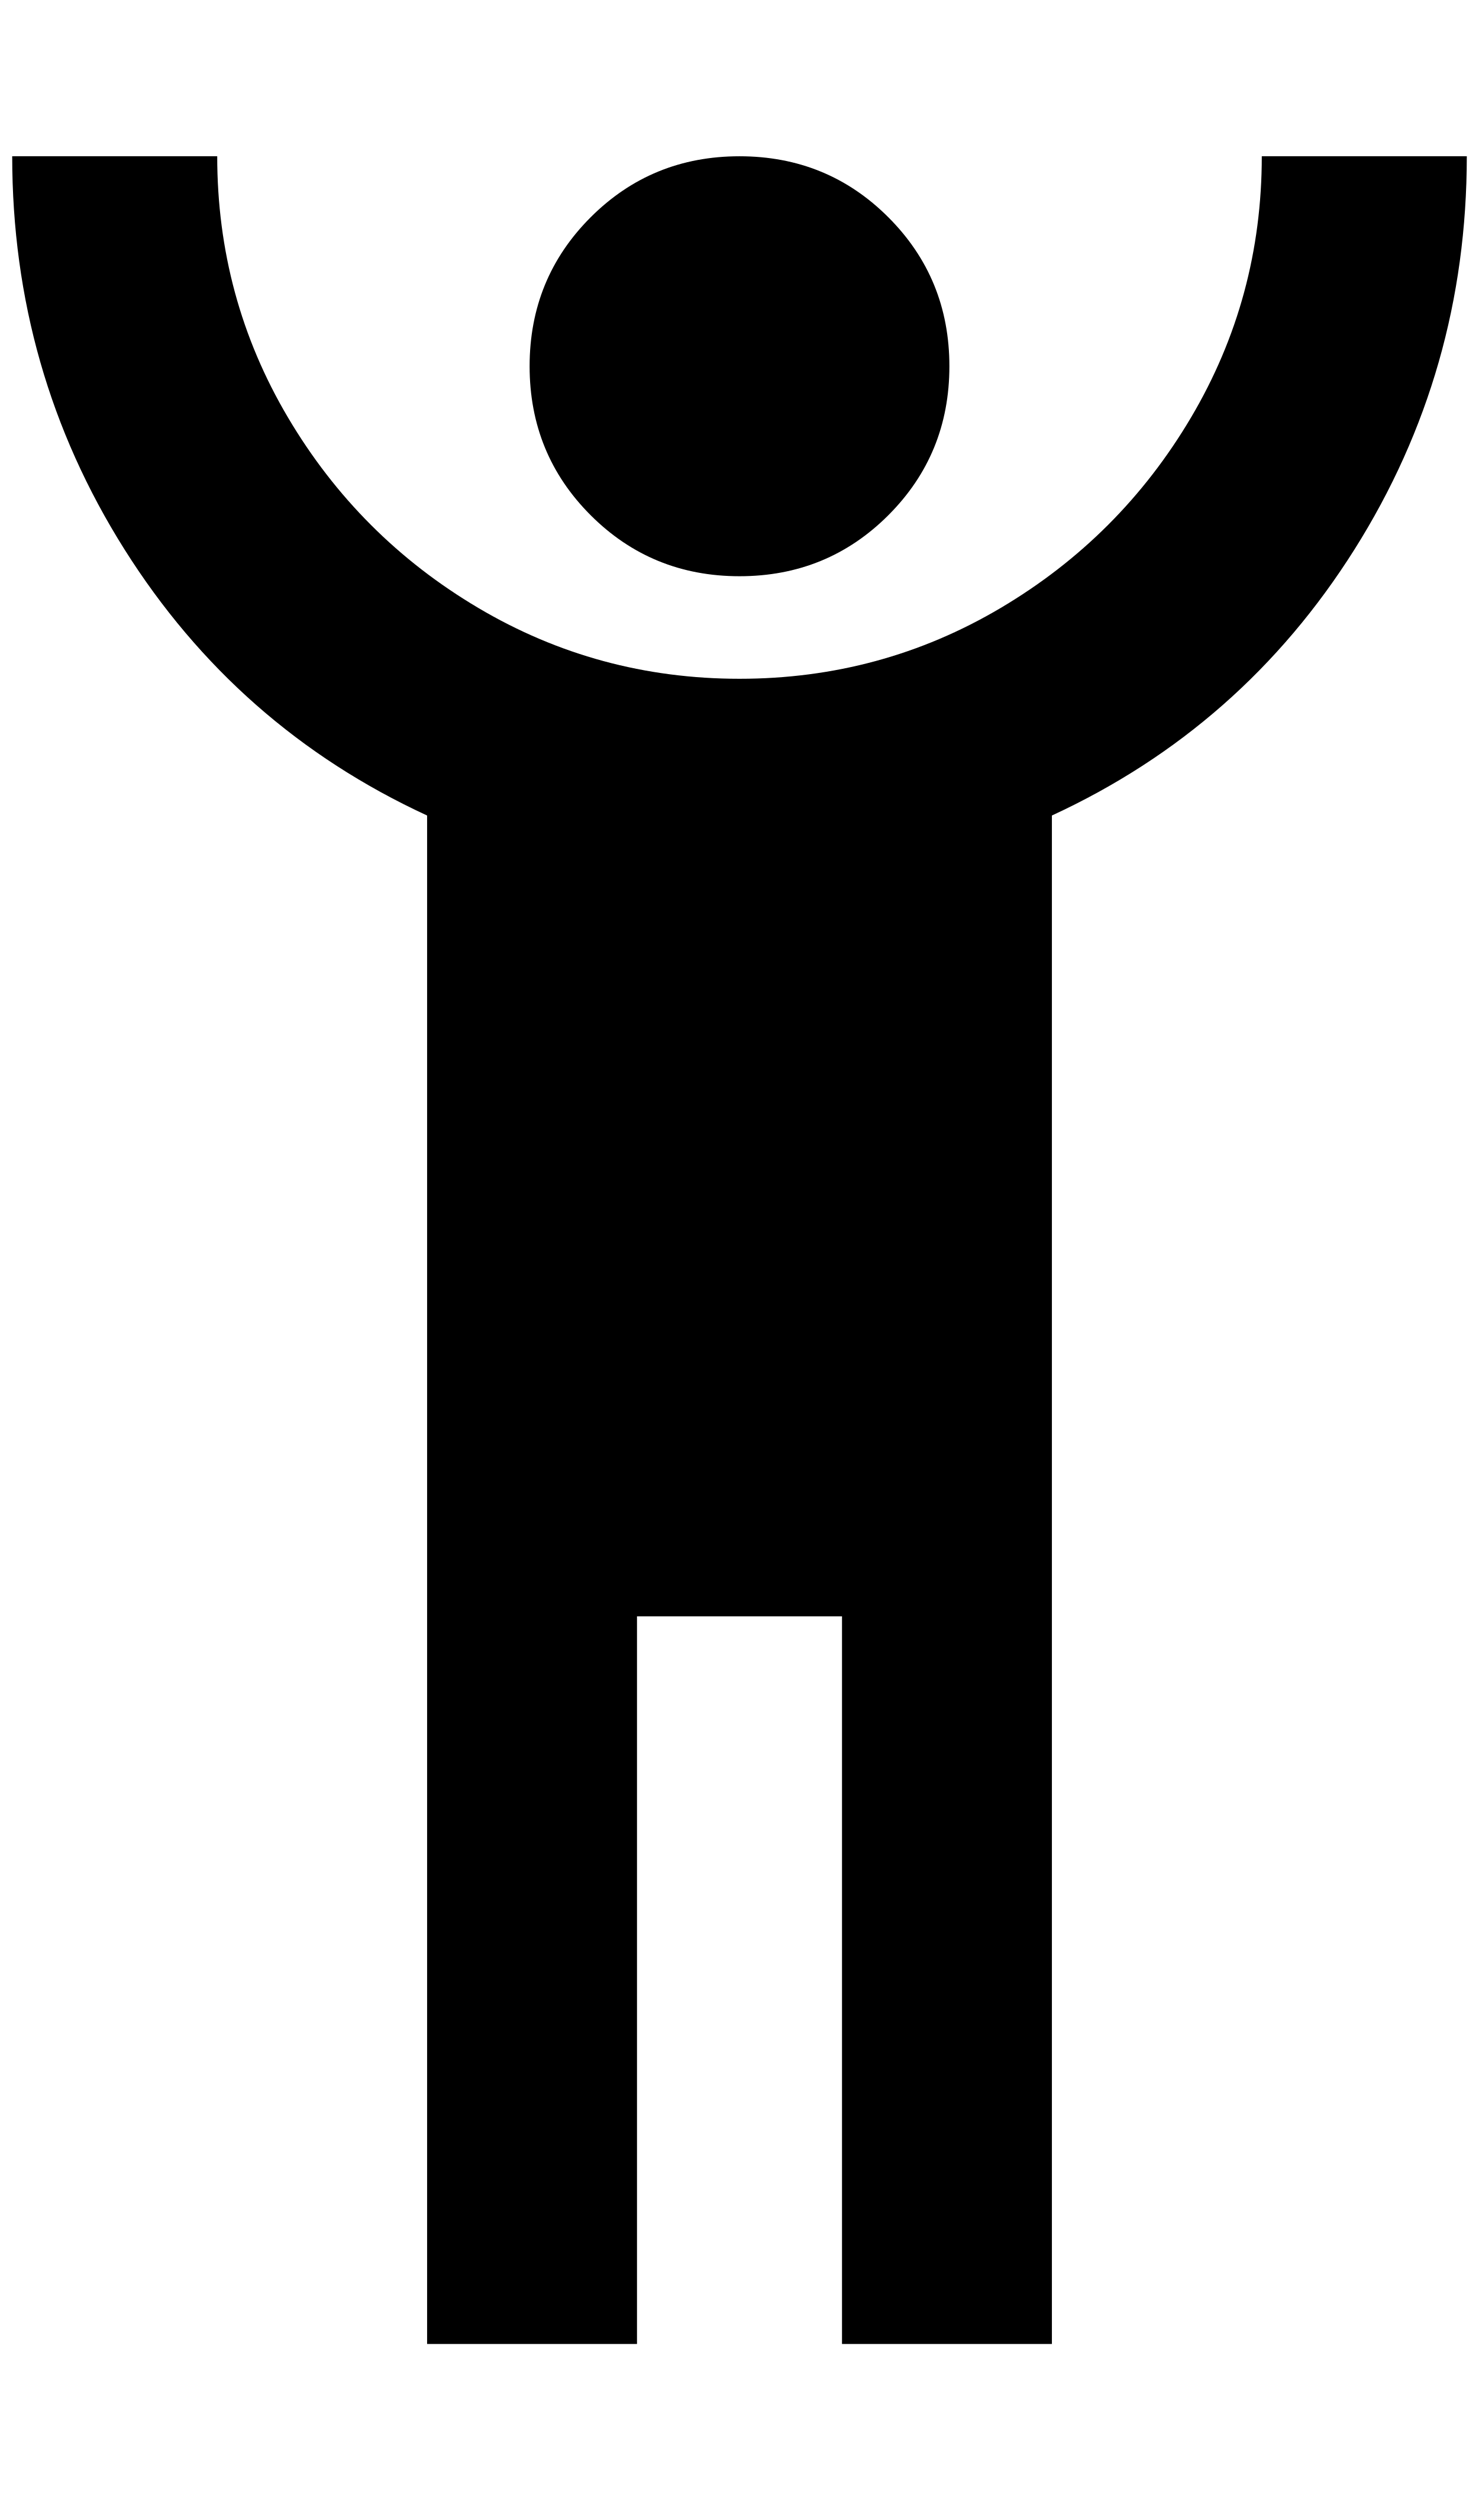 <?xml version="1.0" standalone="no"?>
<!DOCTYPE svg PUBLIC "-//W3C//DTD SVG 1.1//EN" "http://www.w3.org/Graphics/SVG/1.1/DTD/svg11.dtd" >
<svg xmlns="http://www.w3.org/2000/svg" xmlns:xlink="http://www.w3.org/1999/xlink" version="1.1" viewBox="-10 0 1212 2048">
   <path fill="currentColor"
d="M0 128q0 176 92 322t248 218v1252h172v-596h168v596h172v-1252q156 -72 248 -218t92 -322h-168q0 116 -58 214t-156 156t-214 58t-214 -58t-156 -156t-58 -214h-168zM596 128q-72 0 -122 50t-50 122t50 122t122 50t122 -50t50 -122t-50 -122t-122 -50z" />
</svg>
